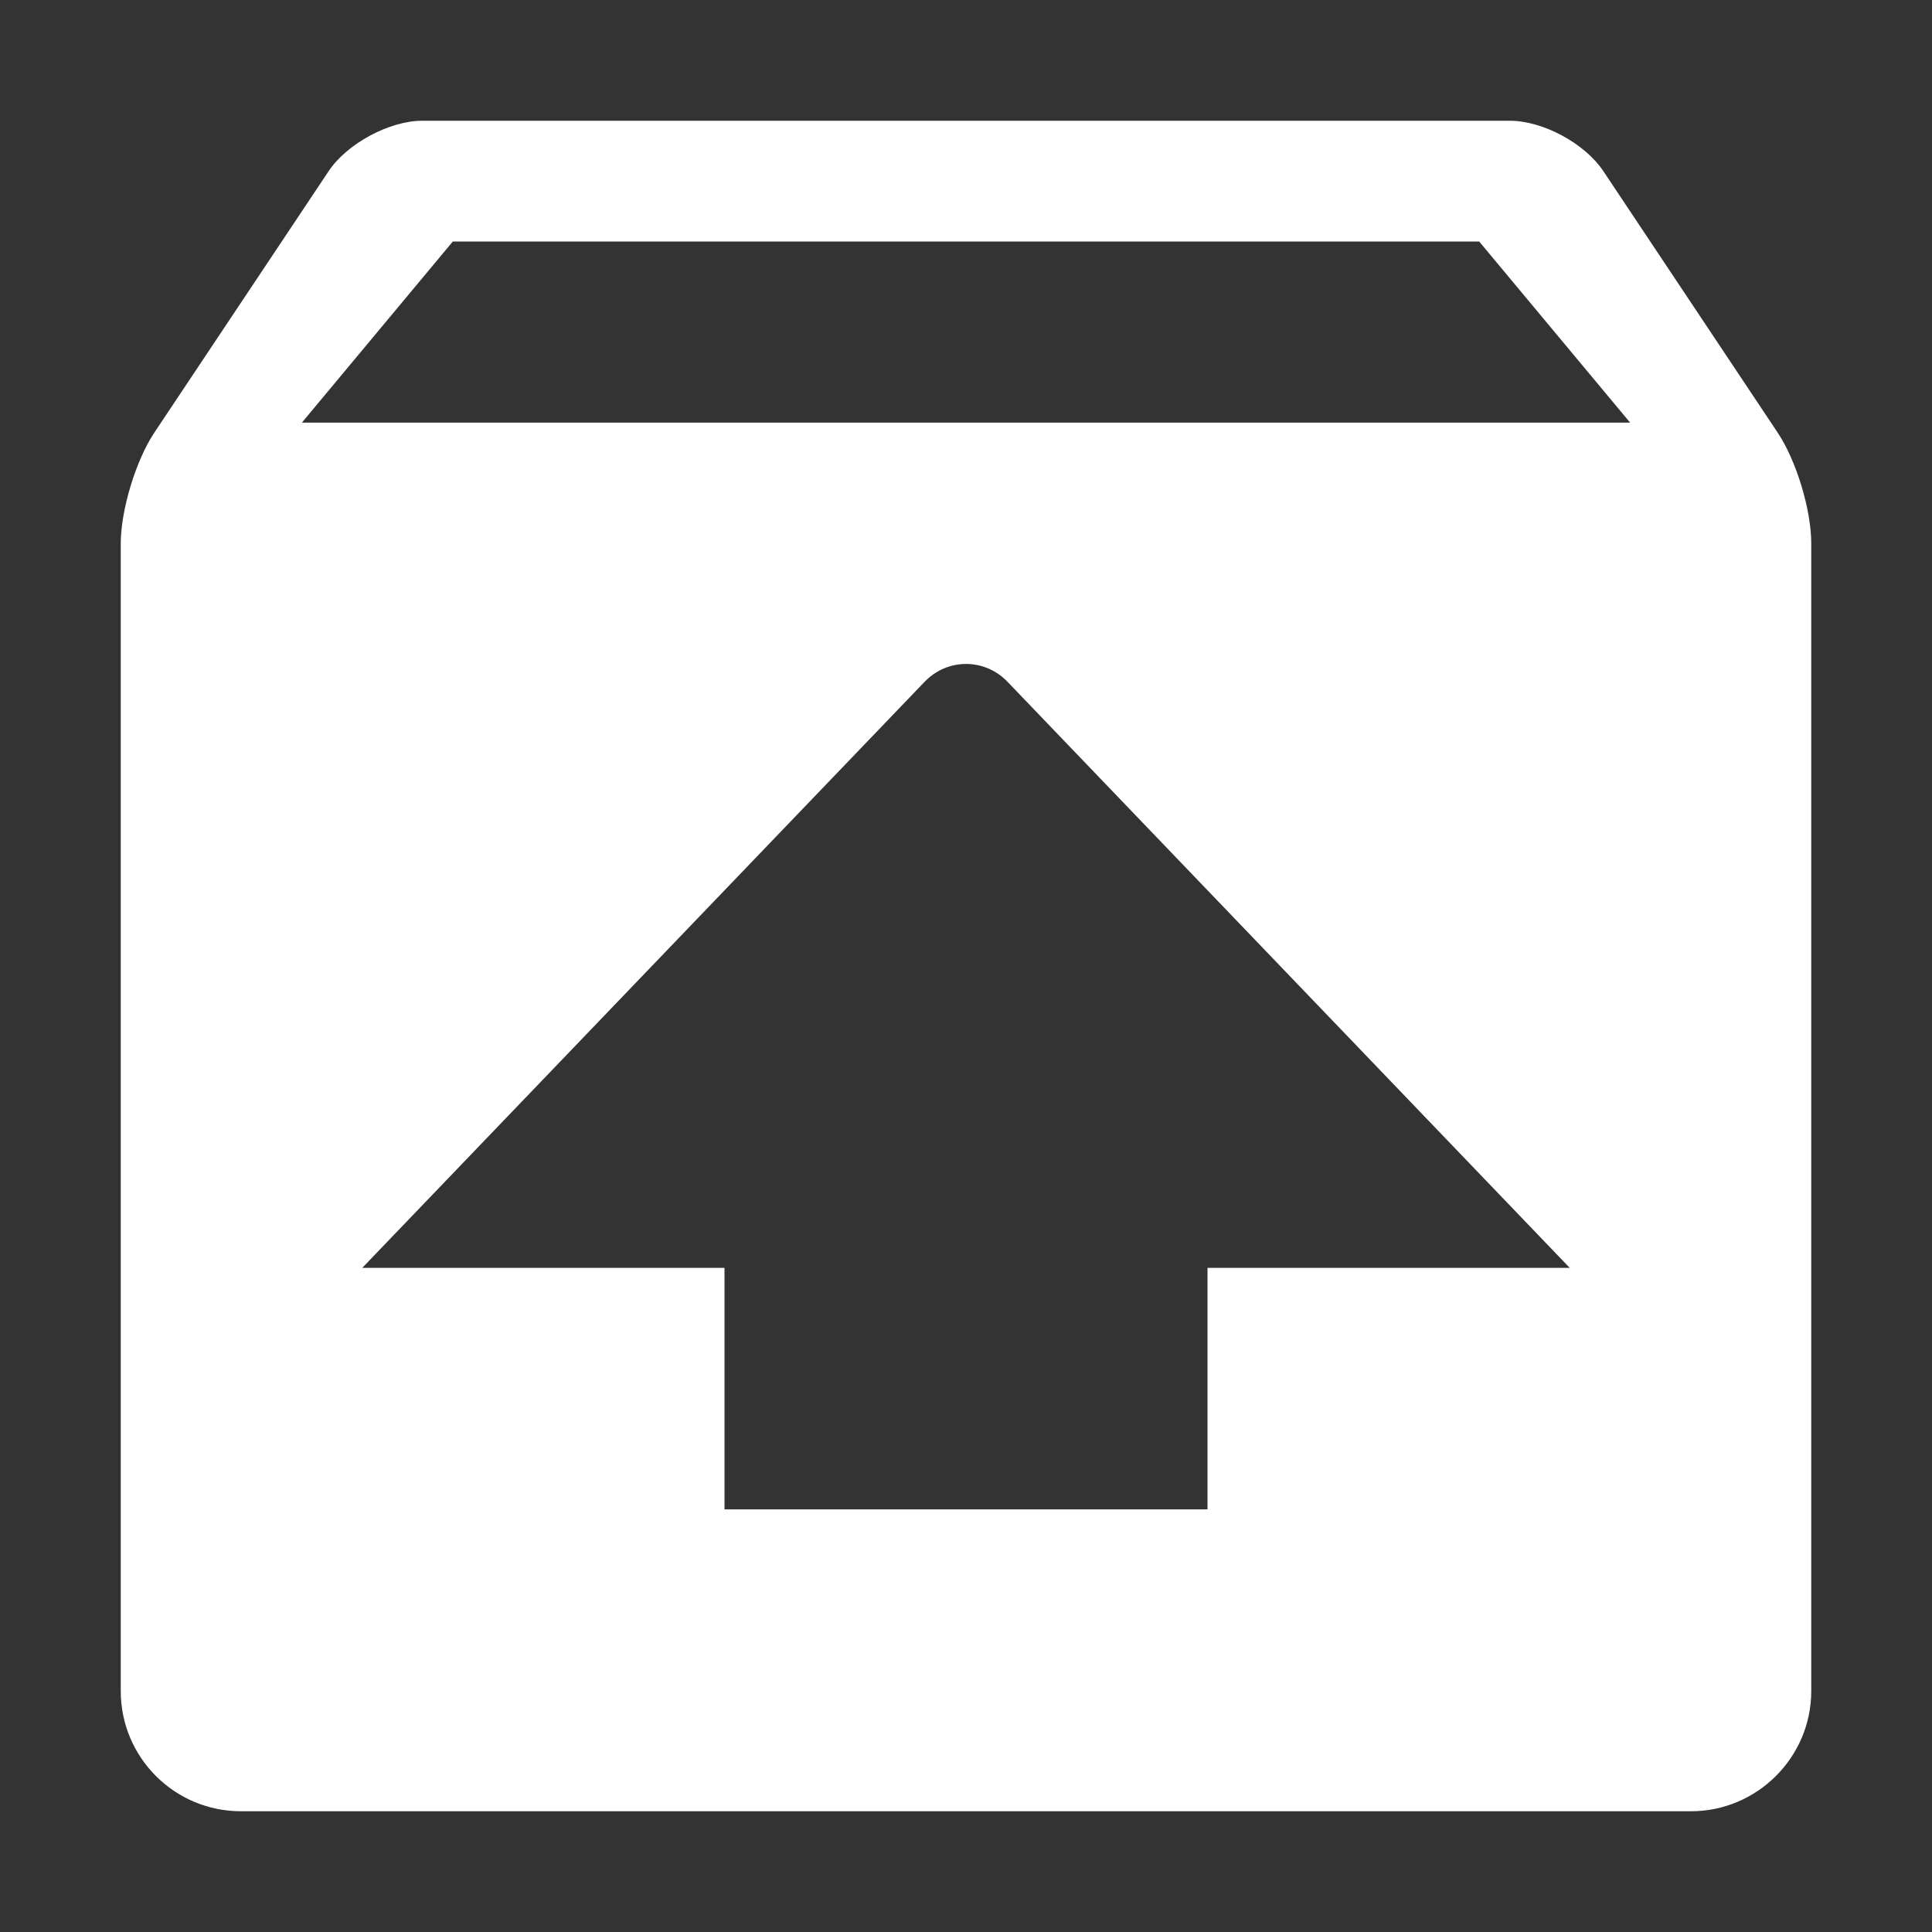<svg t="1651045570354" class="icon" viewBox="0 0 1024 1024" version="1.1" xmlns="http://www.w3.org/2000/svg" p-id="28535" width="200" height="200"><rect x="0" y="0" width="1024" height="1024" fill="#333333" stroke="none"/><path d="M160 224 240 128 784 128 864 224 160 224ZM640 672 640 800 384 800 384 672 192 672 490.016 361.408C502.144 348.736 521.92 348.768 533.984 361.344L832 672 640 672ZM942.208 229.312 849.792 90.688C840 76 817.792 64 800.256 64L223.744 64C206.56 64 184.032 75.968 174.208 90.688L81.792 229.312C72 244 64 270.368 64 288.064L64 896.288C64 931.52 92.544 960 127.712 960L896.288 960C931.2 960 960 931.488 960 896.288L960 288.064C960 270.048 952.032 244.032 942.208 229.312" p-id="28536" fill="#ffffff"></path></svg>